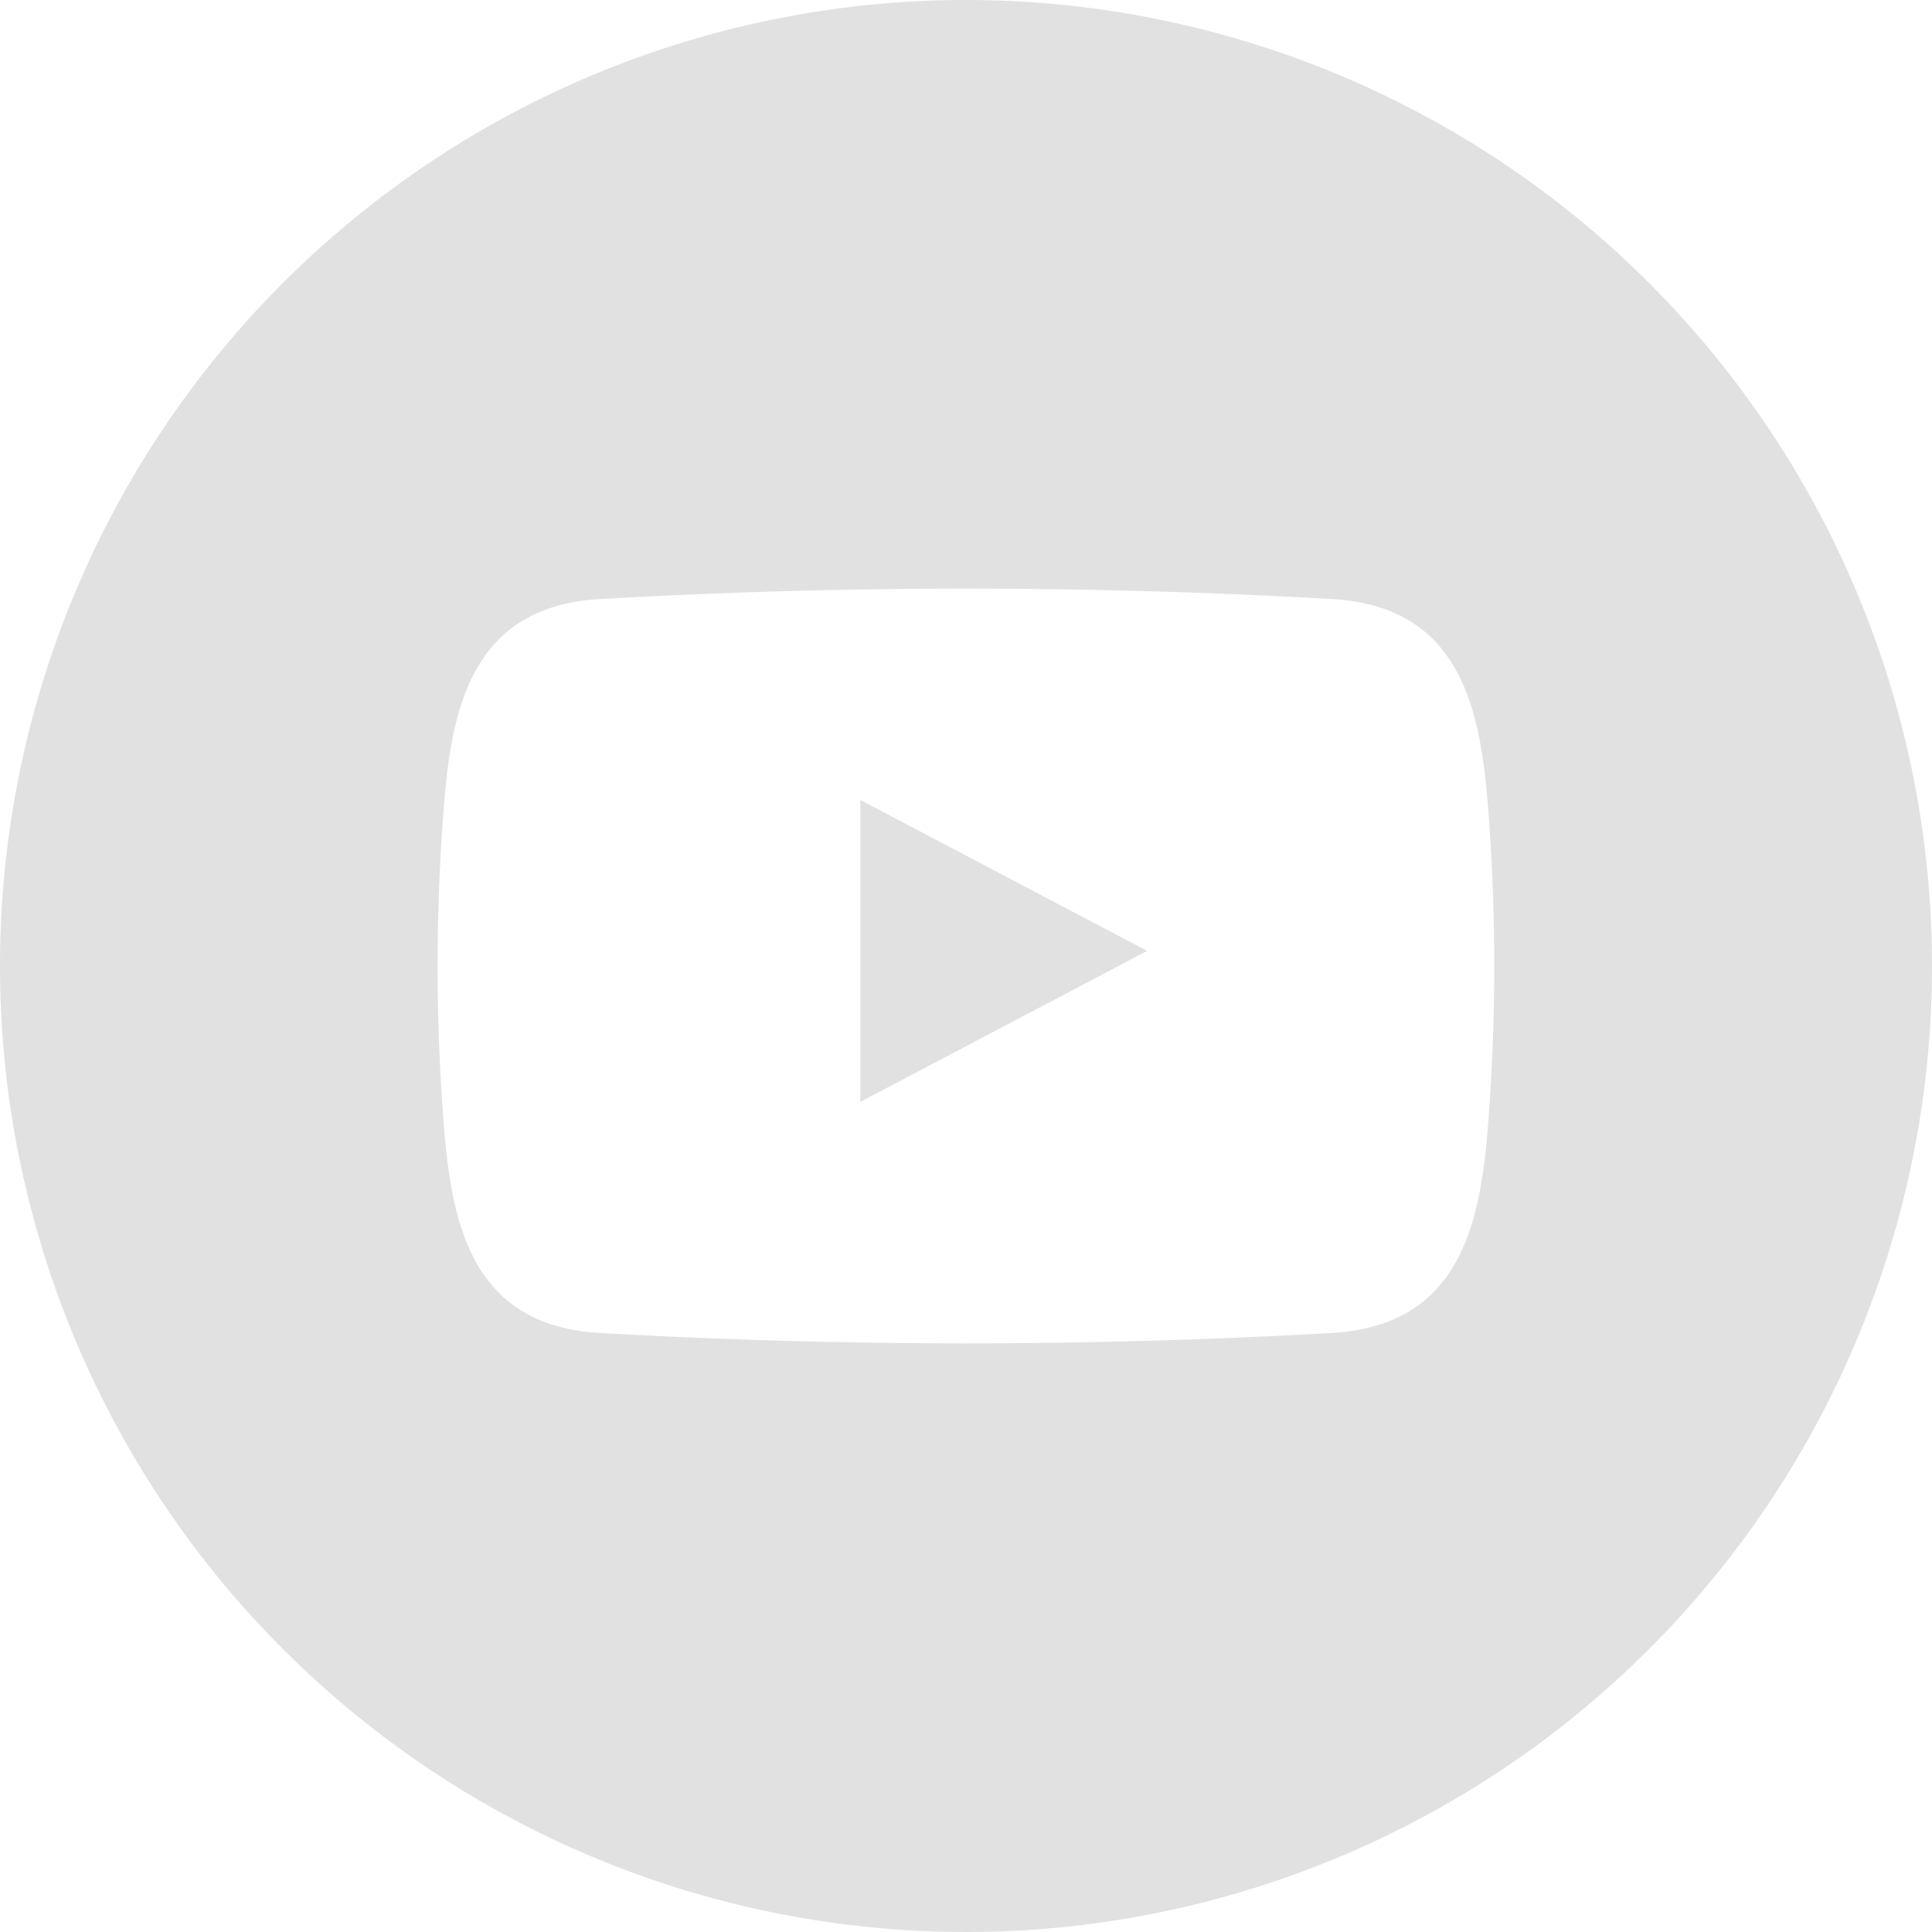 <svg xmlns="http://www.w3.org/2000/svg" data-name="Layer 1" viewBox="0 0 128 128"><path fill="rgba(196, 196, 196, 0.5)" d="m57 73 19-10-19-10v20z"/><path fill="rgba(196, 196, 196, 0.5)" d="M64 0a64 64 0 1 0 64 64A64 64 0 0 0 64 0Zm34.62 74.08c-.49 6.75-1.72 13.72-10.35 14.23a426.5 426.5 0 0 1-48.55 0c-8.63-.5-9.86-7.48-10.35-14.23a134.94 134.94 0 0 1 0-20.16c.49-6.75 1.72-13.72 10.35-14.23a426.5 426.5 0 0 1 48.55 0c8.63.5 9.86 7.48 10.35 14.23a135 135 0 0 1 0 20.16Z"/></svg>